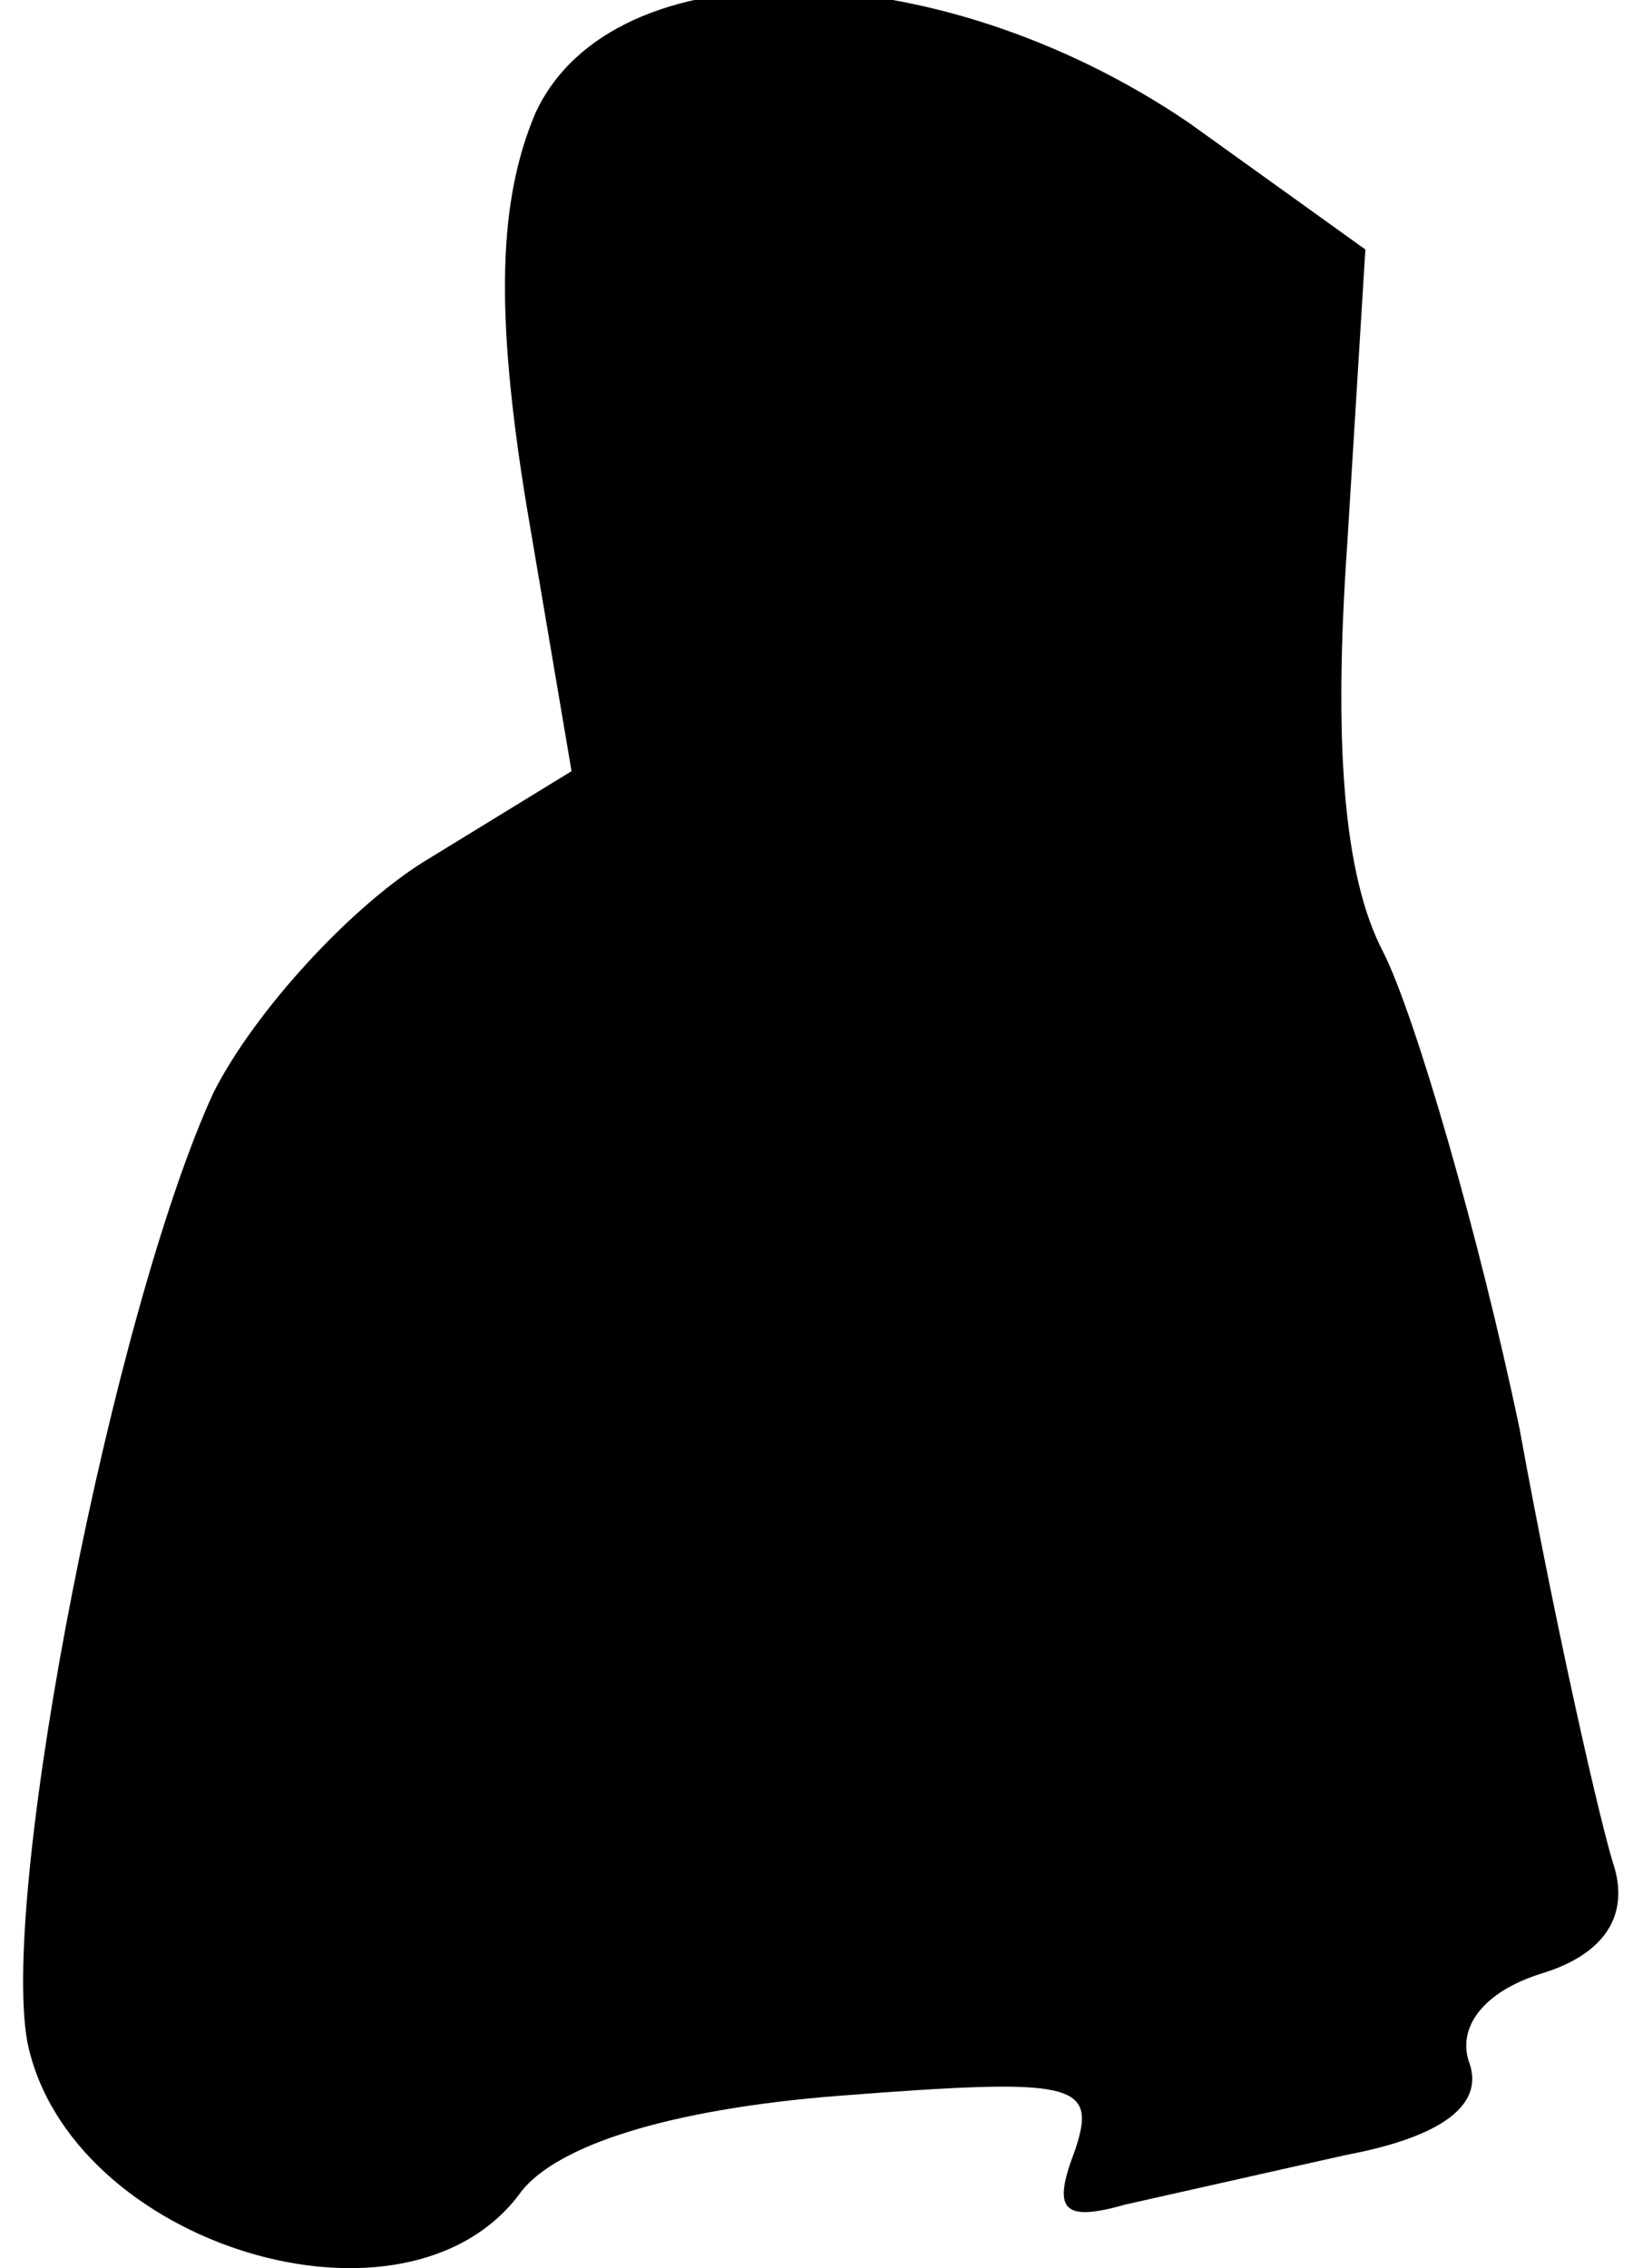 <?xml version="1.0" standalone="no"?>
<!DOCTYPE svg PUBLIC "-//W3C//DTD SVG 20010904//EN"
 "http://www.w3.org/TR/2001/REC-SVG-20010904/DTD/svg10.dtd">
<svg version="1.0" xmlns="http://www.w3.org/2000/svg"
 width="36pt" height="50pt" viewBox="0 0 36 50"
 preserveAspectRatio="xMidYMid meet">
<g transform="translate(0,50) scale(0.1,-0.1)"
fill="#000000" stroke="none">
<path fill="#000000" stroke="none" d="M118 475 c-8 -19 -9 -43 -2 -86 l10
-59 -31 -19 c-17 -10 -39 -34 -48 -52 -22 -48 -47 -175 -41 -209 9 -45 84 -68
109 -33 8 10 32 18 70 21 52 4 57 3 52 -12 -5 -13 -3 -16 11 -12 9 2 31 7 49
11 21 4 30 11 27 20 -3 8 3 16 16 20 13 4 19 12 16 23 -3 9 -13 53 -21 97 -9
43 -23 91 -30 105 -9 17 -11 47 -8 90 l4 65 -39 28 c-56 38 -127 39 -144 2z"/>
</g>
</svg>
